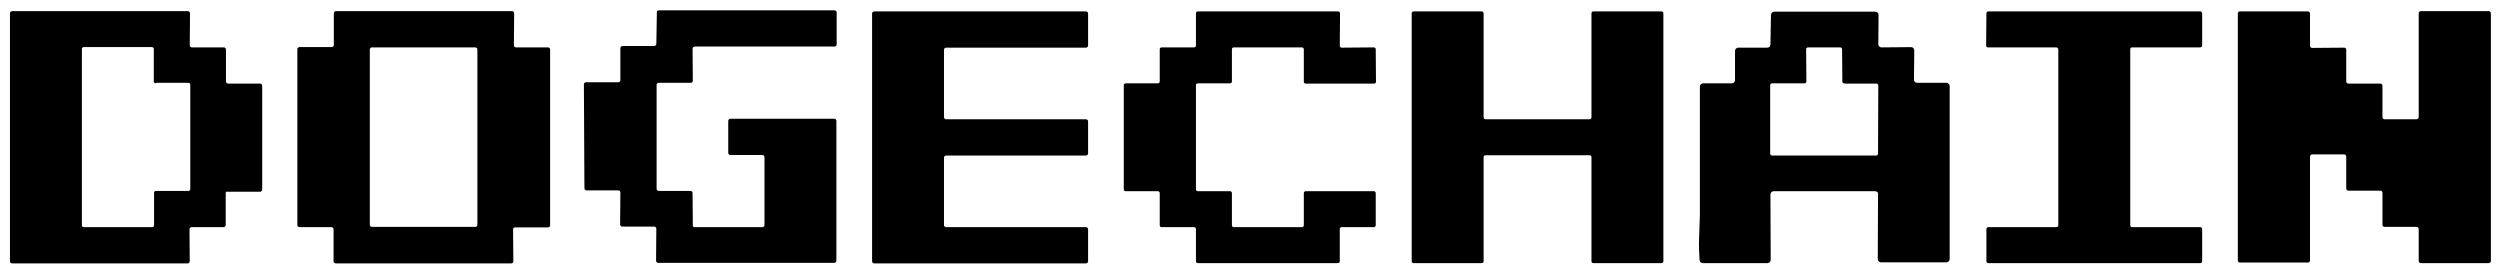 <svg width="131" height="14" viewBox="0 0 131 14" fill="none" xmlns="http://www.w3.org/2000/svg">
<path d="M11.827 10.118V11.789C11.827 11.846 11.784 11.903 11.713 11.903H10.042C9.985 11.903 9.929 11.945 9.929 12.016L9.943 13.688C9.943 13.744 9.9 13.801 9.844 13.801H0.636C0.579 13.801 0.522 13.758 0.522 13.688V0.698C0.522 0.641 0.565 0.584 0.636 0.584H9.844C9.9 0.584 9.957 0.627 9.957 0.698L9.943 2.369C9.943 2.426 9.985 2.482 10.042 2.482H11.728C11.784 2.482 11.841 2.525 11.841 2.596V4.267C11.841 4.324 11.883 4.381 11.954 4.381H13.626C13.682 4.381 13.739 4.423 13.739 4.494V9.934C13.739 9.99 13.697 10.047 13.626 10.047H11.94C11.883 10.019 11.827 10.061 11.827 10.118ZM8.158 4.367C8.101 4.367 8.059 4.324 8.059 4.267V2.567C8.059 2.511 8.016 2.468 7.96 2.468H4.39C4.333 2.468 4.291 2.511 4.291 2.567V11.804C4.291 11.86 4.333 11.903 4.39 11.903H7.974C8.03 11.903 8.073 11.86 8.073 11.804V10.104C8.073 10.047 8.115 10.005 8.172 10.005H9.872C9.929 10.005 9.971 9.962 9.971 9.905V4.437C9.971 4.381 9.929 4.338 9.872 4.338H8.158V4.367Z" fill="black"/>
<path d="M26.885 12.016L26.899 13.688C26.899 13.744 26.857 13.801 26.8 13.801H17.593C17.536 13.801 17.479 13.758 17.479 13.688V12.016C17.479 11.959 17.437 11.903 17.366 11.903H15.694C15.638 11.903 15.581 11.86 15.581 11.789V2.582C15.581 2.525 15.624 2.468 15.694 2.468H17.38C17.437 2.468 17.493 2.426 17.493 2.355V0.698C17.493 0.641 17.536 0.584 17.607 0.584H26.829C26.885 0.584 26.942 0.627 26.942 0.698L26.928 2.369C26.928 2.426 26.97 2.482 27.027 2.482H28.713C28.769 2.482 28.826 2.525 28.826 2.596V11.804C28.826 11.86 28.784 11.917 28.713 11.917H27.027C26.942 11.903 26.885 11.945 26.885 12.016ZM25.015 2.596C25.015 2.525 24.959 2.482 24.902 2.482H19.491C19.42 2.482 19.378 2.539 19.378 2.596V11.775C19.378 11.846 19.434 11.889 19.491 11.889H24.902C24.973 11.889 25.015 11.832 25.015 11.775V2.596Z" fill="black"/>
<path d="M36.389 11.903H39.945C40.002 11.903 40.059 11.861 40.059 11.79V8.234C40.059 8.177 40.016 8.121 39.945 8.121H38.274C38.217 8.121 38.16 8.078 38.16 8.007V6.336C38.16 6.279 38.203 6.222 38.274 6.222H43.713C43.77 6.222 43.827 6.265 43.827 6.336V13.659C43.827 13.716 43.784 13.773 43.713 13.773H34.491C34.435 13.773 34.378 13.73 34.378 13.659L34.392 11.988C34.392 11.931 34.35 11.875 34.293 11.875H32.607C32.551 11.875 32.494 11.832 32.494 11.761L32.508 10.09C32.508 10.033 32.466 9.976 32.409 9.976H30.737C30.681 9.976 30.624 9.934 30.624 9.863L30.596 4.423C30.596 4.367 30.638 4.31 30.709 4.31H32.395C32.451 4.31 32.508 4.268 32.508 4.197V2.525C32.508 2.469 32.551 2.412 32.621 2.412H34.279C34.336 2.412 34.378 2.369 34.392 2.313L34.42 0.641C34.42 0.584 34.463 0.542 34.534 0.542H43.727C43.784 0.542 43.841 0.584 43.841 0.655V2.327C43.841 2.384 43.798 2.44 43.727 2.44H36.404C36.347 2.44 36.29 2.483 36.29 2.554L36.304 4.225C36.304 4.282 36.262 4.338 36.205 4.338H34.52C34.463 4.338 34.406 4.381 34.406 4.452V9.891C34.406 9.948 34.449 10.005 34.52 10.005H36.177C36.234 10.005 36.29 10.047 36.29 10.118L36.304 11.79C36.29 11.861 36.333 11.903 36.389 11.903Z" fill="black"/>
<path d="M49.579 11.903H56.902C56.959 11.903 57.016 11.946 57.016 12.017V13.688C57.016 13.745 56.973 13.801 56.902 13.801H45.811C45.754 13.801 45.697 13.759 45.697 13.688V0.712C45.697 0.656 45.74 0.599 45.811 0.599H56.902C56.959 0.599 57.016 0.641 57.016 0.712V2.384C57.016 2.44 56.973 2.497 56.902 2.497H49.579C49.522 2.497 49.465 2.54 49.465 2.61V6.138C49.465 6.194 49.508 6.251 49.579 6.251H56.902C56.959 6.251 57.016 6.294 57.016 6.364V8.036C57.016 8.093 56.973 8.149 56.902 8.149H49.579C49.522 8.149 49.465 8.192 49.465 8.263V11.818C49.48 11.861 49.522 11.903 49.579 11.903Z" fill="black"/>
<path d="M62.767 10.019H64.453C64.51 10.019 64.552 10.062 64.552 10.118V11.804C64.552 11.861 64.595 11.903 64.651 11.903H68.221C68.278 11.903 68.32 11.861 68.32 11.804V10.118C68.32 10.062 68.363 10.019 68.419 10.019H71.989C72.046 10.019 72.088 10.062 72.088 10.118V11.804C72.088 11.861 72.046 11.903 71.989 11.903H70.303C70.247 11.903 70.204 11.946 70.204 12.002V13.688C70.204 13.745 70.162 13.787 70.105 13.787H62.767C62.711 13.787 62.668 13.745 62.668 13.688V12.002C62.668 11.946 62.626 11.903 62.569 11.903H60.869C60.812 11.903 60.77 11.861 60.77 11.804V10.118C60.77 10.062 60.727 10.019 60.671 10.019H58.985C58.928 10.019 58.886 9.977 58.886 9.92V4.466C58.886 4.409 58.928 4.367 58.985 4.367H60.671C60.727 4.367 60.77 4.324 60.77 4.268V2.582C60.77 2.525 60.812 2.483 60.869 2.483H62.569C62.626 2.483 62.668 2.44 62.668 2.384V0.698C62.668 0.641 62.711 0.599 62.767 0.599H70.119C70.176 0.599 70.218 0.641 70.218 0.698L70.204 2.398C70.204 2.455 70.247 2.497 70.303 2.497L71.989 2.483C72.046 2.483 72.088 2.525 72.088 2.582L72.102 4.282C72.102 4.339 72.06 4.381 72.003 4.381H68.419C68.363 4.381 68.32 4.339 68.32 4.282V2.582C68.32 2.525 68.278 2.483 68.221 2.483H64.651C64.595 2.483 64.552 2.525 64.552 2.582V4.268C64.552 4.324 64.51 4.367 64.453 4.367H62.767C62.711 4.367 62.668 4.409 62.668 4.466V9.92C62.668 9.977 62.711 10.019 62.767 10.019Z" fill="black"/>
<path d="M77.84 6.251H83.294C83.35 6.251 83.393 6.209 83.393 6.152V0.698C83.393 0.641 83.435 0.599 83.492 0.599H87.062C87.118 0.599 87.161 0.641 87.161 0.698V13.688C87.161 13.745 87.118 13.787 87.062 13.787H83.492C83.435 13.787 83.393 13.745 83.393 13.688V8.234C83.393 8.178 83.35 8.135 83.294 8.135H77.84C77.783 8.135 77.741 8.178 77.741 8.234V13.688C77.741 13.745 77.698 13.787 77.642 13.787H74.072C74.015 13.787 73.973 13.745 73.973 13.688V0.698C73.973 0.641 74.015 0.599 74.072 0.599H77.642C77.698 0.599 77.741 0.641 77.741 0.698V6.152C77.741 6.209 77.783 6.251 77.84 6.251Z" fill="black"/>
<path d="M98.253 10.019H92.941C92.842 10.019 92.771 10.104 92.771 10.189L92.785 13.617C92.785 13.716 92.7 13.787 92.615 13.787H89.229C89.144 13.787 89.059 13.716 89.059 13.631C89.031 13.249 89.017 12.88 89.031 12.498C89.059 11.719 89.073 11.322 89.073 11.308C89.073 9.056 89.073 6.803 89.073 4.537C89.073 4.438 89.158 4.367 89.243 4.367H90.745C90.844 4.367 90.915 4.282 90.915 4.197V2.667C90.915 2.568 91 2.497 91.085 2.497H92.601C92.7 2.497 92.771 2.426 92.771 2.327L92.799 0.783C92.799 0.684 92.884 0.613 92.969 0.613H98.267C98.366 0.613 98.437 0.698 98.437 0.783L98.423 2.313C98.423 2.412 98.494 2.483 98.593 2.483L100.137 2.469C100.236 2.469 100.307 2.539 100.307 2.639L100.293 4.168C100.293 4.268 100.364 4.338 100.463 4.338H101.993C102.092 4.338 102.163 4.423 102.163 4.508V13.575C102.163 13.674 102.078 13.745 101.993 13.745H98.564C98.465 13.745 98.395 13.659 98.395 13.575L98.409 10.161C98.437 10.104 98.352 10.019 98.253 10.019ZM96.638 4.367C96.581 4.367 96.539 4.324 96.539 4.268L96.525 2.582C96.525 2.525 96.482 2.483 96.425 2.483H94.74C94.683 2.483 94.641 2.525 94.641 2.582L94.655 4.268C94.655 4.324 94.612 4.367 94.556 4.367H92.856C92.799 4.367 92.757 4.409 92.757 4.466V8.05C92.757 8.107 92.799 8.149 92.856 8.149H98.31C98.366 8.149 98.409 8.107 98.409 8.05L98.423 4.48C98.423 4.423 98.38 4.381 98.324 4.381H96.638V4.367Z" fill="black"/>
<path d="M107.743 2.483H104.173C104.117 2.483 104.074 2.44 104.074 2.384L104.088 0.698C104.088 0.641 104.131 0.599 104.188 0.599H115.294C115.35 0.599 115.393 0.641 115.393 0.698V2.384C115.393 2.44 115.35 2.483 115.294 2.483H111.724C111.667 2.483 111.625 2.525 111.625 2.582V11.804C111.625 11.861 111.667 11.903 111.724 11.903H115.294C115.35 11.903 115.393 11.946 115.393 12.002V13.688C115.393 13.745 115.35 13.787 115.294 13.787H104.188C104.131 13.787 104.088 13.745 104.088 13.688V12.002C104.088 11.946 104.131 11.903 104.188 11.903H107.757C107.814 11.903 107.856 11.861 107.856 11.804V2.582C107.842 2.525 107.8 2.483 107.743 2.483Z" fill="black"/>
<path d="M117.376 0.598H120.932C120.988 0.598 121.045 0.641 121.045 0.712V2.397C121.045 2.454 121.087 2.511 121.158 2.511L122.83 2.497C122.887 2.497 122.943 2.539 122.943 2.596V4.267C122.943 4.324 122.986 4.381 123.057 4.381H124.728C124.785 4.381 124.841 4.423 124.841 4.494V6.137C124.841 6.194 124.884 6.251 124.955 6.251H126.626C126.683 6.251 126.74 6.208 126.74 6.137V0.698C126.74 0.641 126.782 0.584 126.853 0.584H130.409C130.465 0.584 130.522 0.627 130.522 0.698V13.673C130.522 13.73 130.479 13.787 130.409 13.787H126.853C126.796 13.787 126.74 13.744 126.74 13.673V12.002C126.74 11.945 126.697 11.889 126.626 11.889H124.955C124.898 11.889 124.841 11.846 124.841 11.775V10.104C124.841 10.047 124.799 9.99 124.728 9.99H123.057C123 9.99 122.943 9.948 122.943 9.877V8.205C122.943 8.149 122.901 8.092 122.83 8.092H121.158C121.102 8.092 121.045 8.135 121.045 8.205V13.645C121.045 13.702 121.002 13.758 120.932 13.758H117.376C117.319 13.758 117.263 13.716 117.263 13.645V0.669C117.263 0.641 117.319 0.598 117.376 0.598Z" fill="black"/>
</svg>
